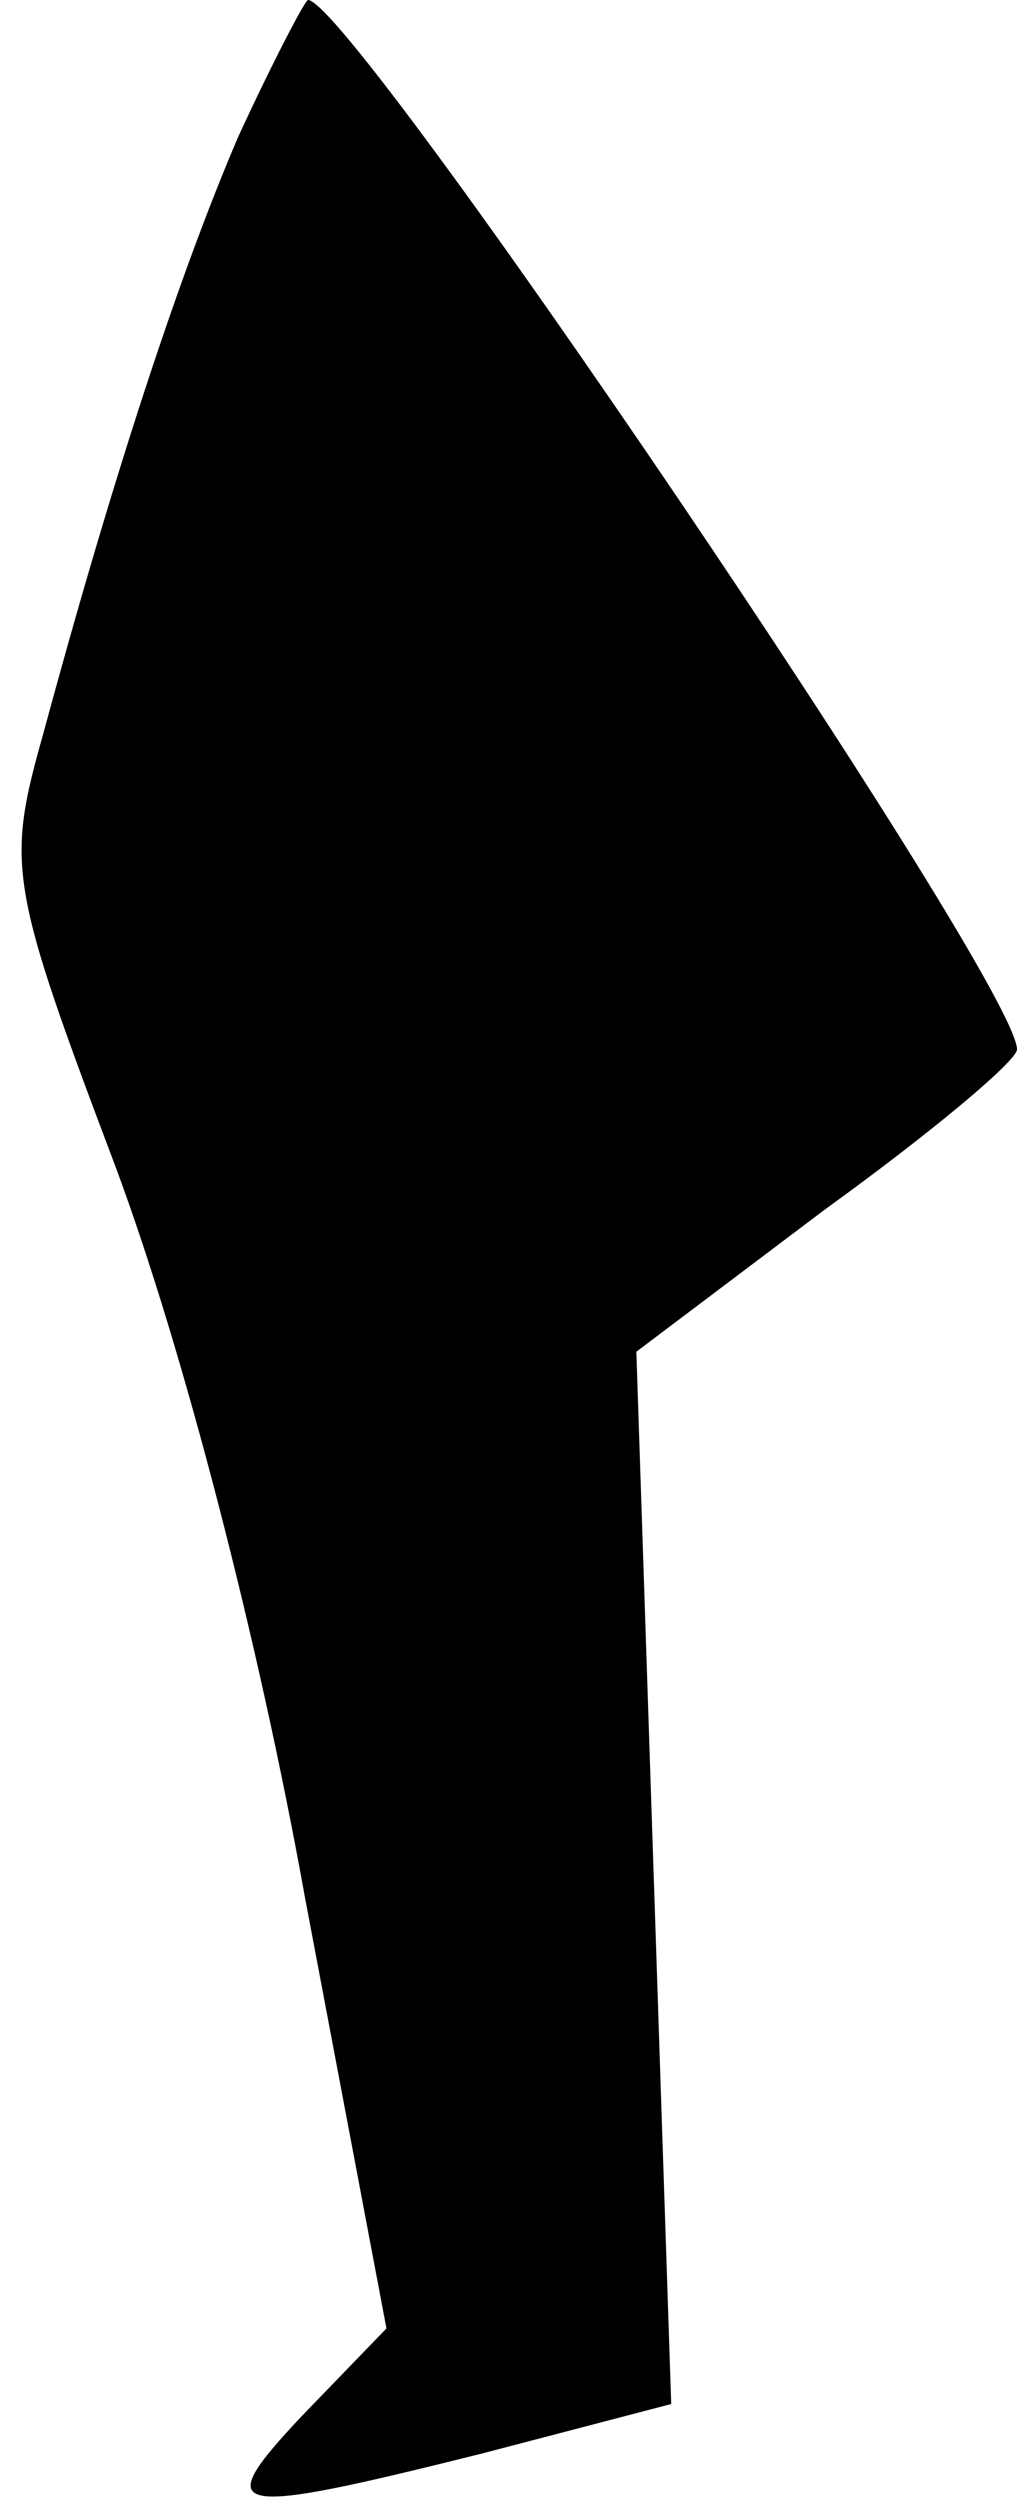 <?xml version="1.0" standalone="no"?>
<!DOCTYPE svg PUBLIC "-//W3C//DTD SVG 20010904//EN"
 "http://www.w3.org/TR/2001/REC-SVG-20010904/DTD/svg10.dtd">
<svg version="1.0" xmlns="http://www.w3.org/2000/svg"
 width="35pt" height="86pt" viewBox="0 0 35 86"
 preserveAspectRatio="xMidYMid meet">
<g transform="translate(0,86) scale(0.1,-0.1)"
fill="#000000" stroke="none">
<path fill="#000000" stroke="none" d="M82 813 c-21 -49 -44 -120 -67 -205
-13 -46 -12 -52 25 -150 23 -62 49 -162 65 -251 l28 -148 -29 -30 c-32 -34
-26 -35 62 -13 l65 17 -6 181 -6 181 65 49 c36 26 66 51 66 55 0 23 -229 361
-244 361 -1 0 -12 -21 -24 -47z"/>
</g>
</svg>
